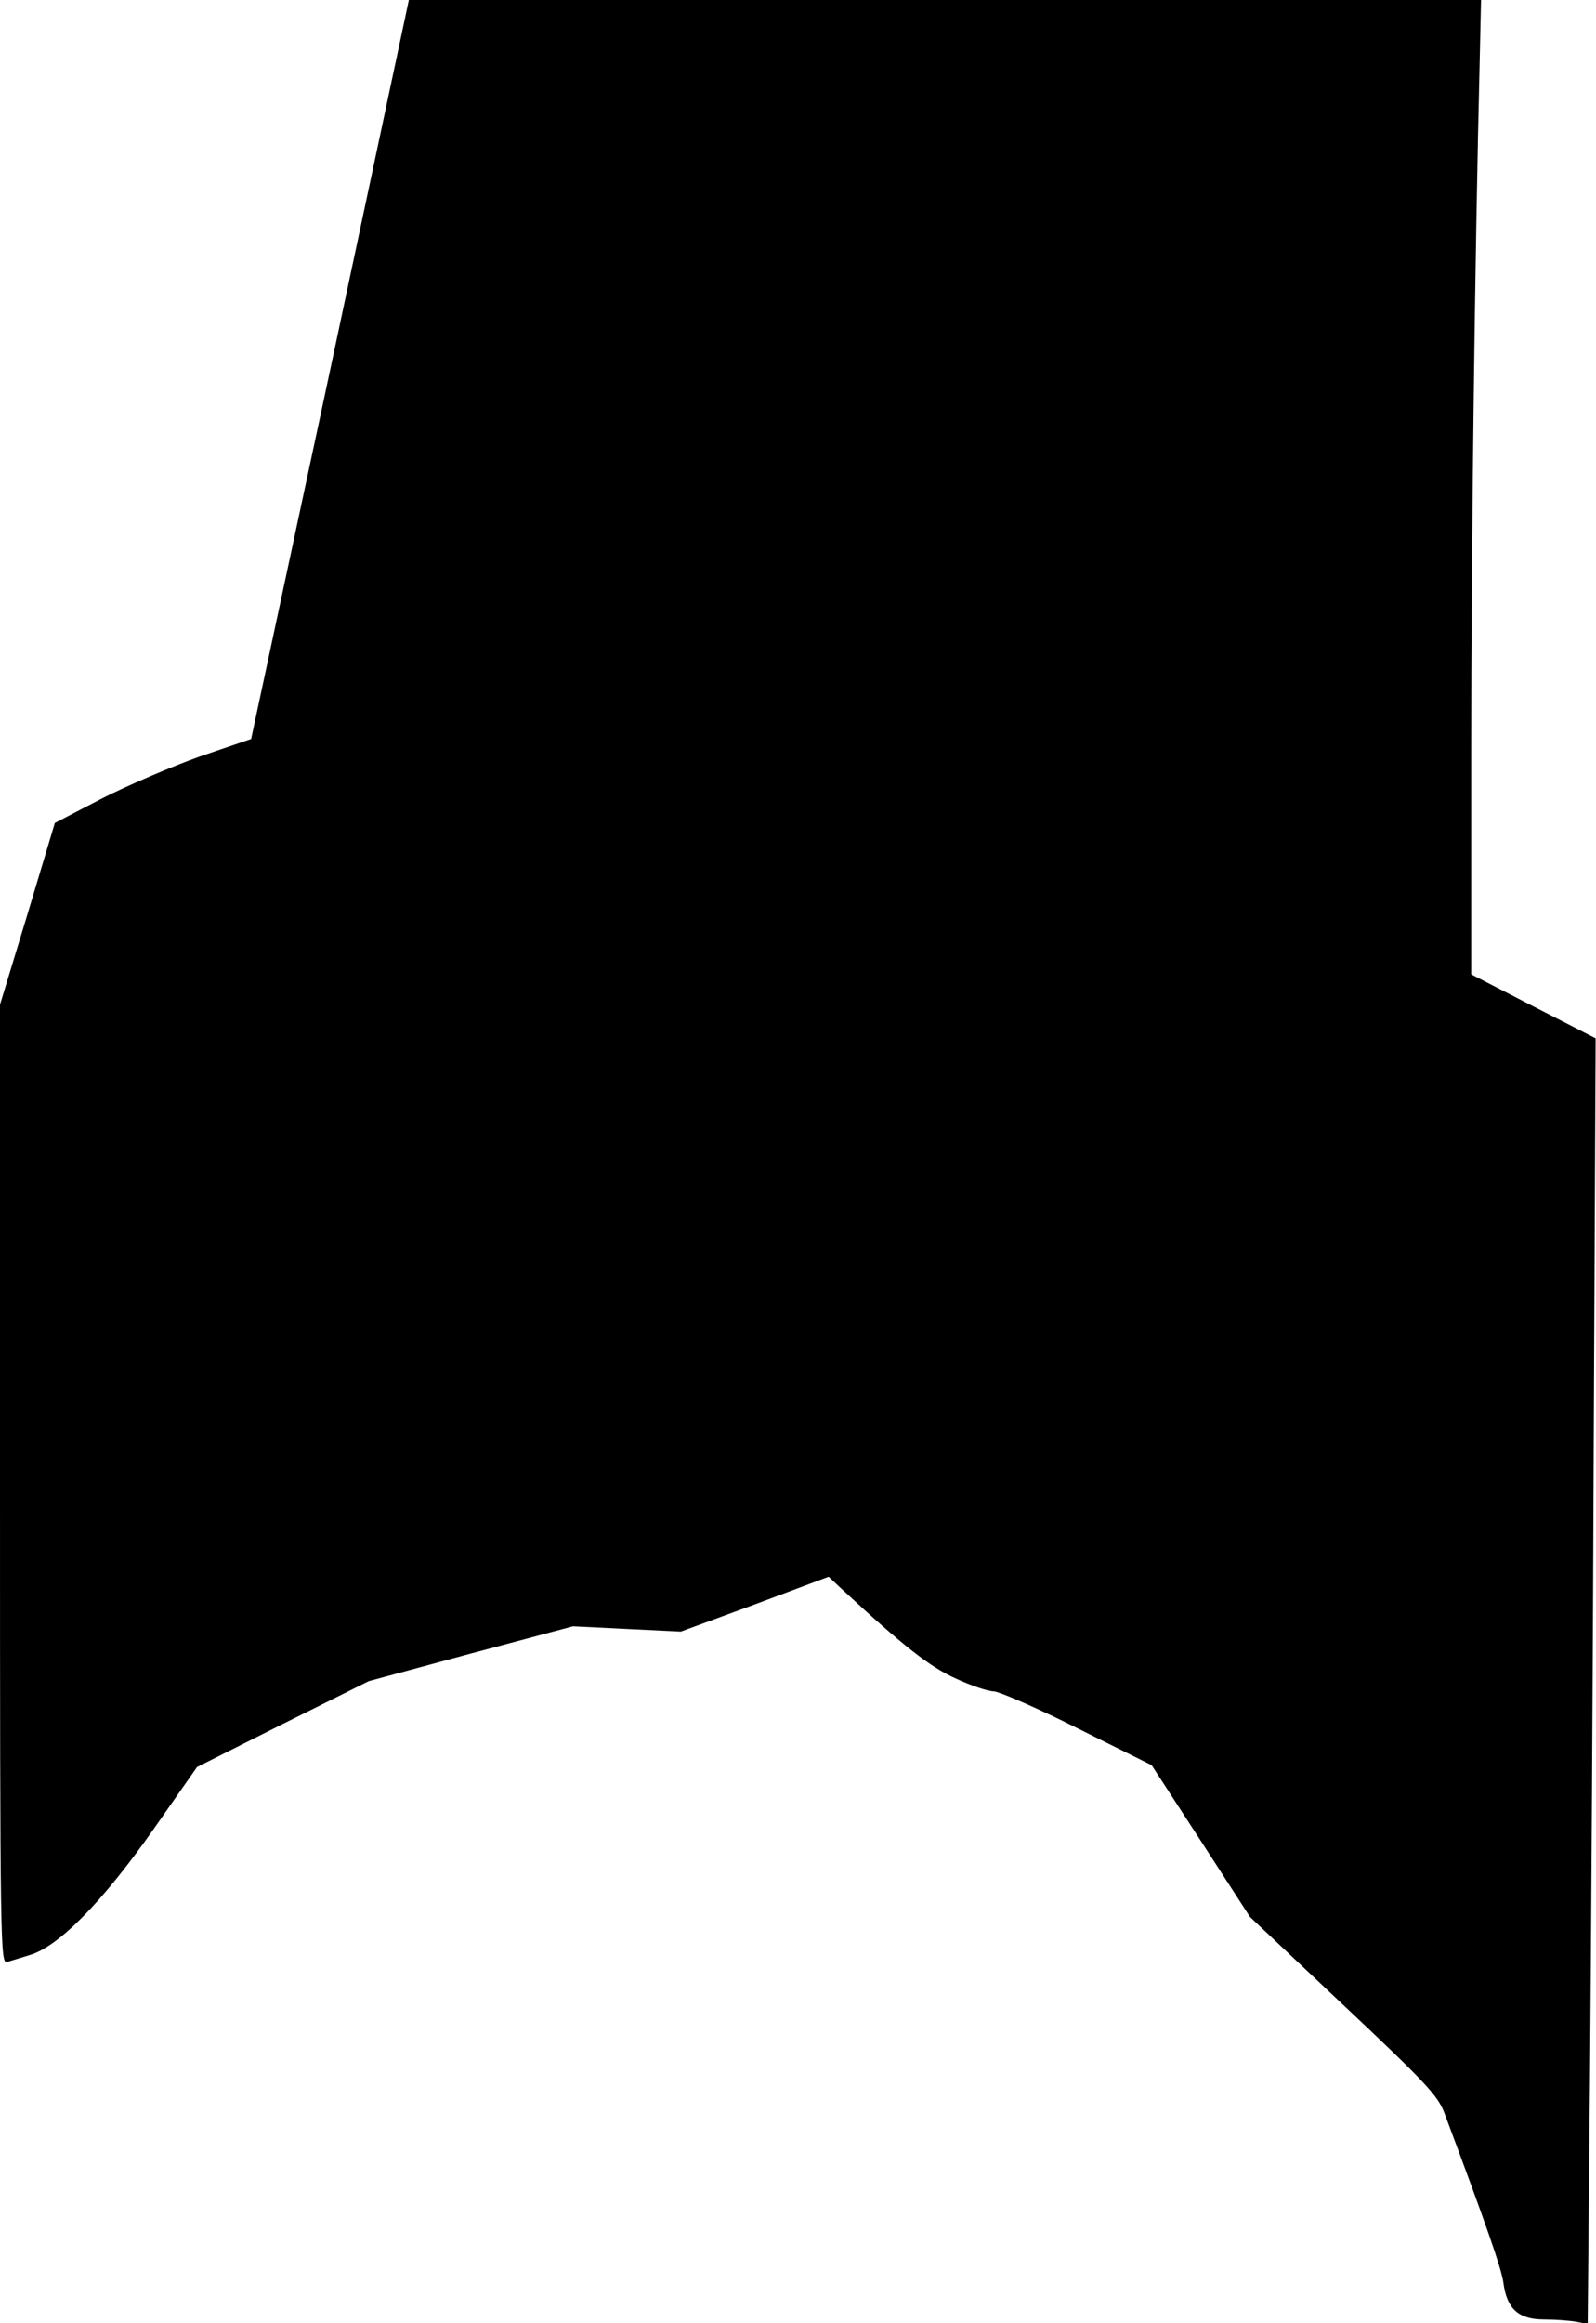 <?xml version="1.0" standalone="no"?>
<!DOCTYPE svg PUBLIC "-//W3C//DTD SVG 20010904//EN"
 "http://www.w3.org/TR/2001/REC-SVG-20010904/DTD/svg10.dtd">
<svg version="1.0" xmlns="http://www.w3.org/2000/svg"
 width="422pt" height="614pt" viewBox="0 0 422 614"
 preserveAspectRatio="xMidYMid meet">
<g transform="translate(0,614) scale(0.1,-0.1)"
fill="#000000" stroke="none">
<path fill="#000000" stroke="none" d="M1070 6088 c-6 -29 -100 -469 -208
-977 l-198 -924 -135 -46 c-73 -26 -190 -76 -259 -111 l-125 -65 -72 -240 -73
-240 0 -1268 c0 -1232 1 -1268 19 -1262 10 3 37 11 59 18 77 22 194 142 326
330 l117 167 227 114 227 113 270 73 270 72 142 -7 143 -7 196 72 195 73 32
-30 c164 -152 235 -208 304 -239 41 -19 86 -34 101 -34 15 -1 115 -44 222 -98
l195 -97 130 -200 130 -201 247 -233 c219 -206 250 -240 267 -285 110 -294
150 -408 156 -448 9 -70 40 -98 108 -98 30 0 68 -3 85 -6 l30 -6 6 643 c3 354
8 1119 10 1699 l5 1056 -164 84 -165 85 0 600 c0 506 9 1265 23 1838 l3 137
-1417 0 -1418 0 -11 -52z"/>
</g>
</svg>

